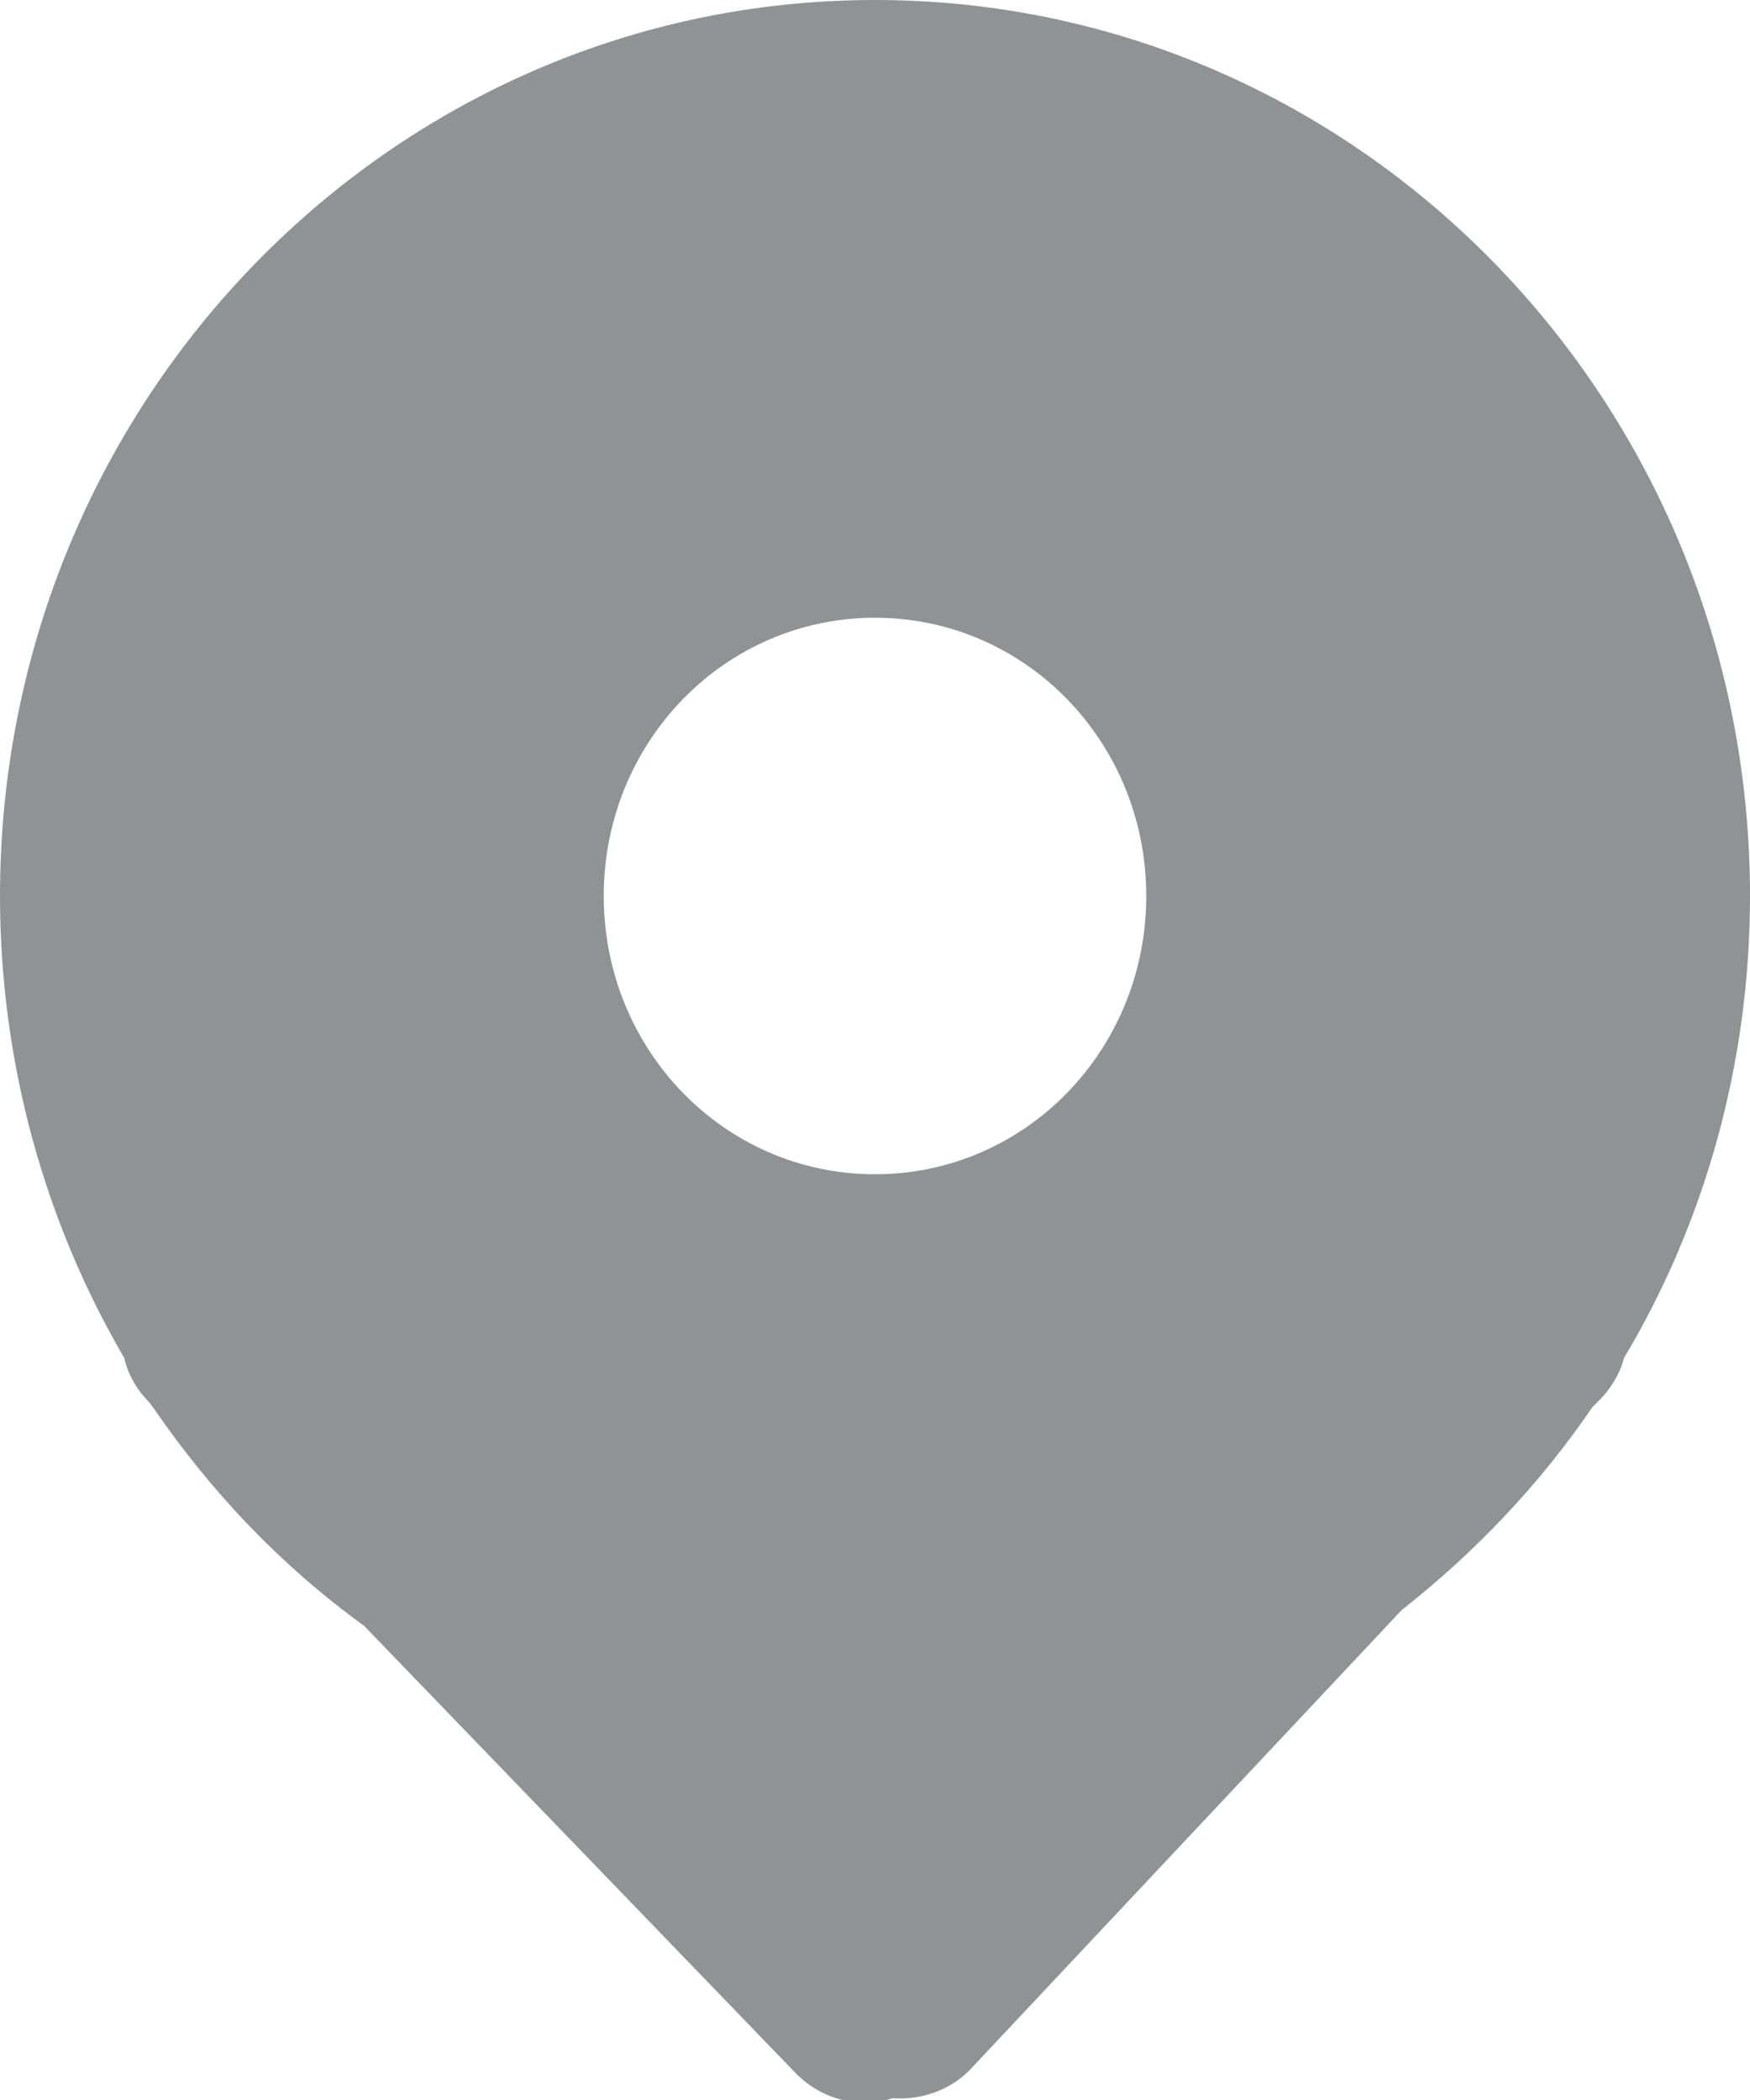 <?xml version="1.0" encoding="utf-8"?>
<svg version="1.1" xmlns="http://www.w3.org/2000/svg" viewBox="0 0 100 120">
<style type="text/css">
	.st0{fill-rule:evenodd;clip-rule:evenodd;fill:#909395;}
</style>
<path class="st0" d="M92.8,77.6c4.6-7.7,7.2-16.8,7.2-26.4C100,22.9,77.6,0,50,0S0,22.9,0,51.2
	c0,9.6,2.6,18.7,7.1,26.4c0.2,0.9,0.7,1.8,1.4,2.5l0.3,0.4c3.3,4.8,7.3,9,12,12.4l24.7,25.6c1.5,1.5,3.6,2,5.5,1.4
	c1.6,0.1,3.2-0.4,4.4-1.6L80.1,92c4.2-3.3,7.9-7.2,10.9-11.6l0.4-0.4C92.1,79.3,92.6,78.4,92.8,77.6L92.8,77.6z M50,35.3
	c8.6,0,15.5,7.1,15.5,15.9c0,8.8-6.9,15.9-15.5,15.9c-8.6,0-15.5-7.1-15.5-15.9C34.5,42.4,41.4,35.3,50,35.3L50,35.3z"/>
</svg>
